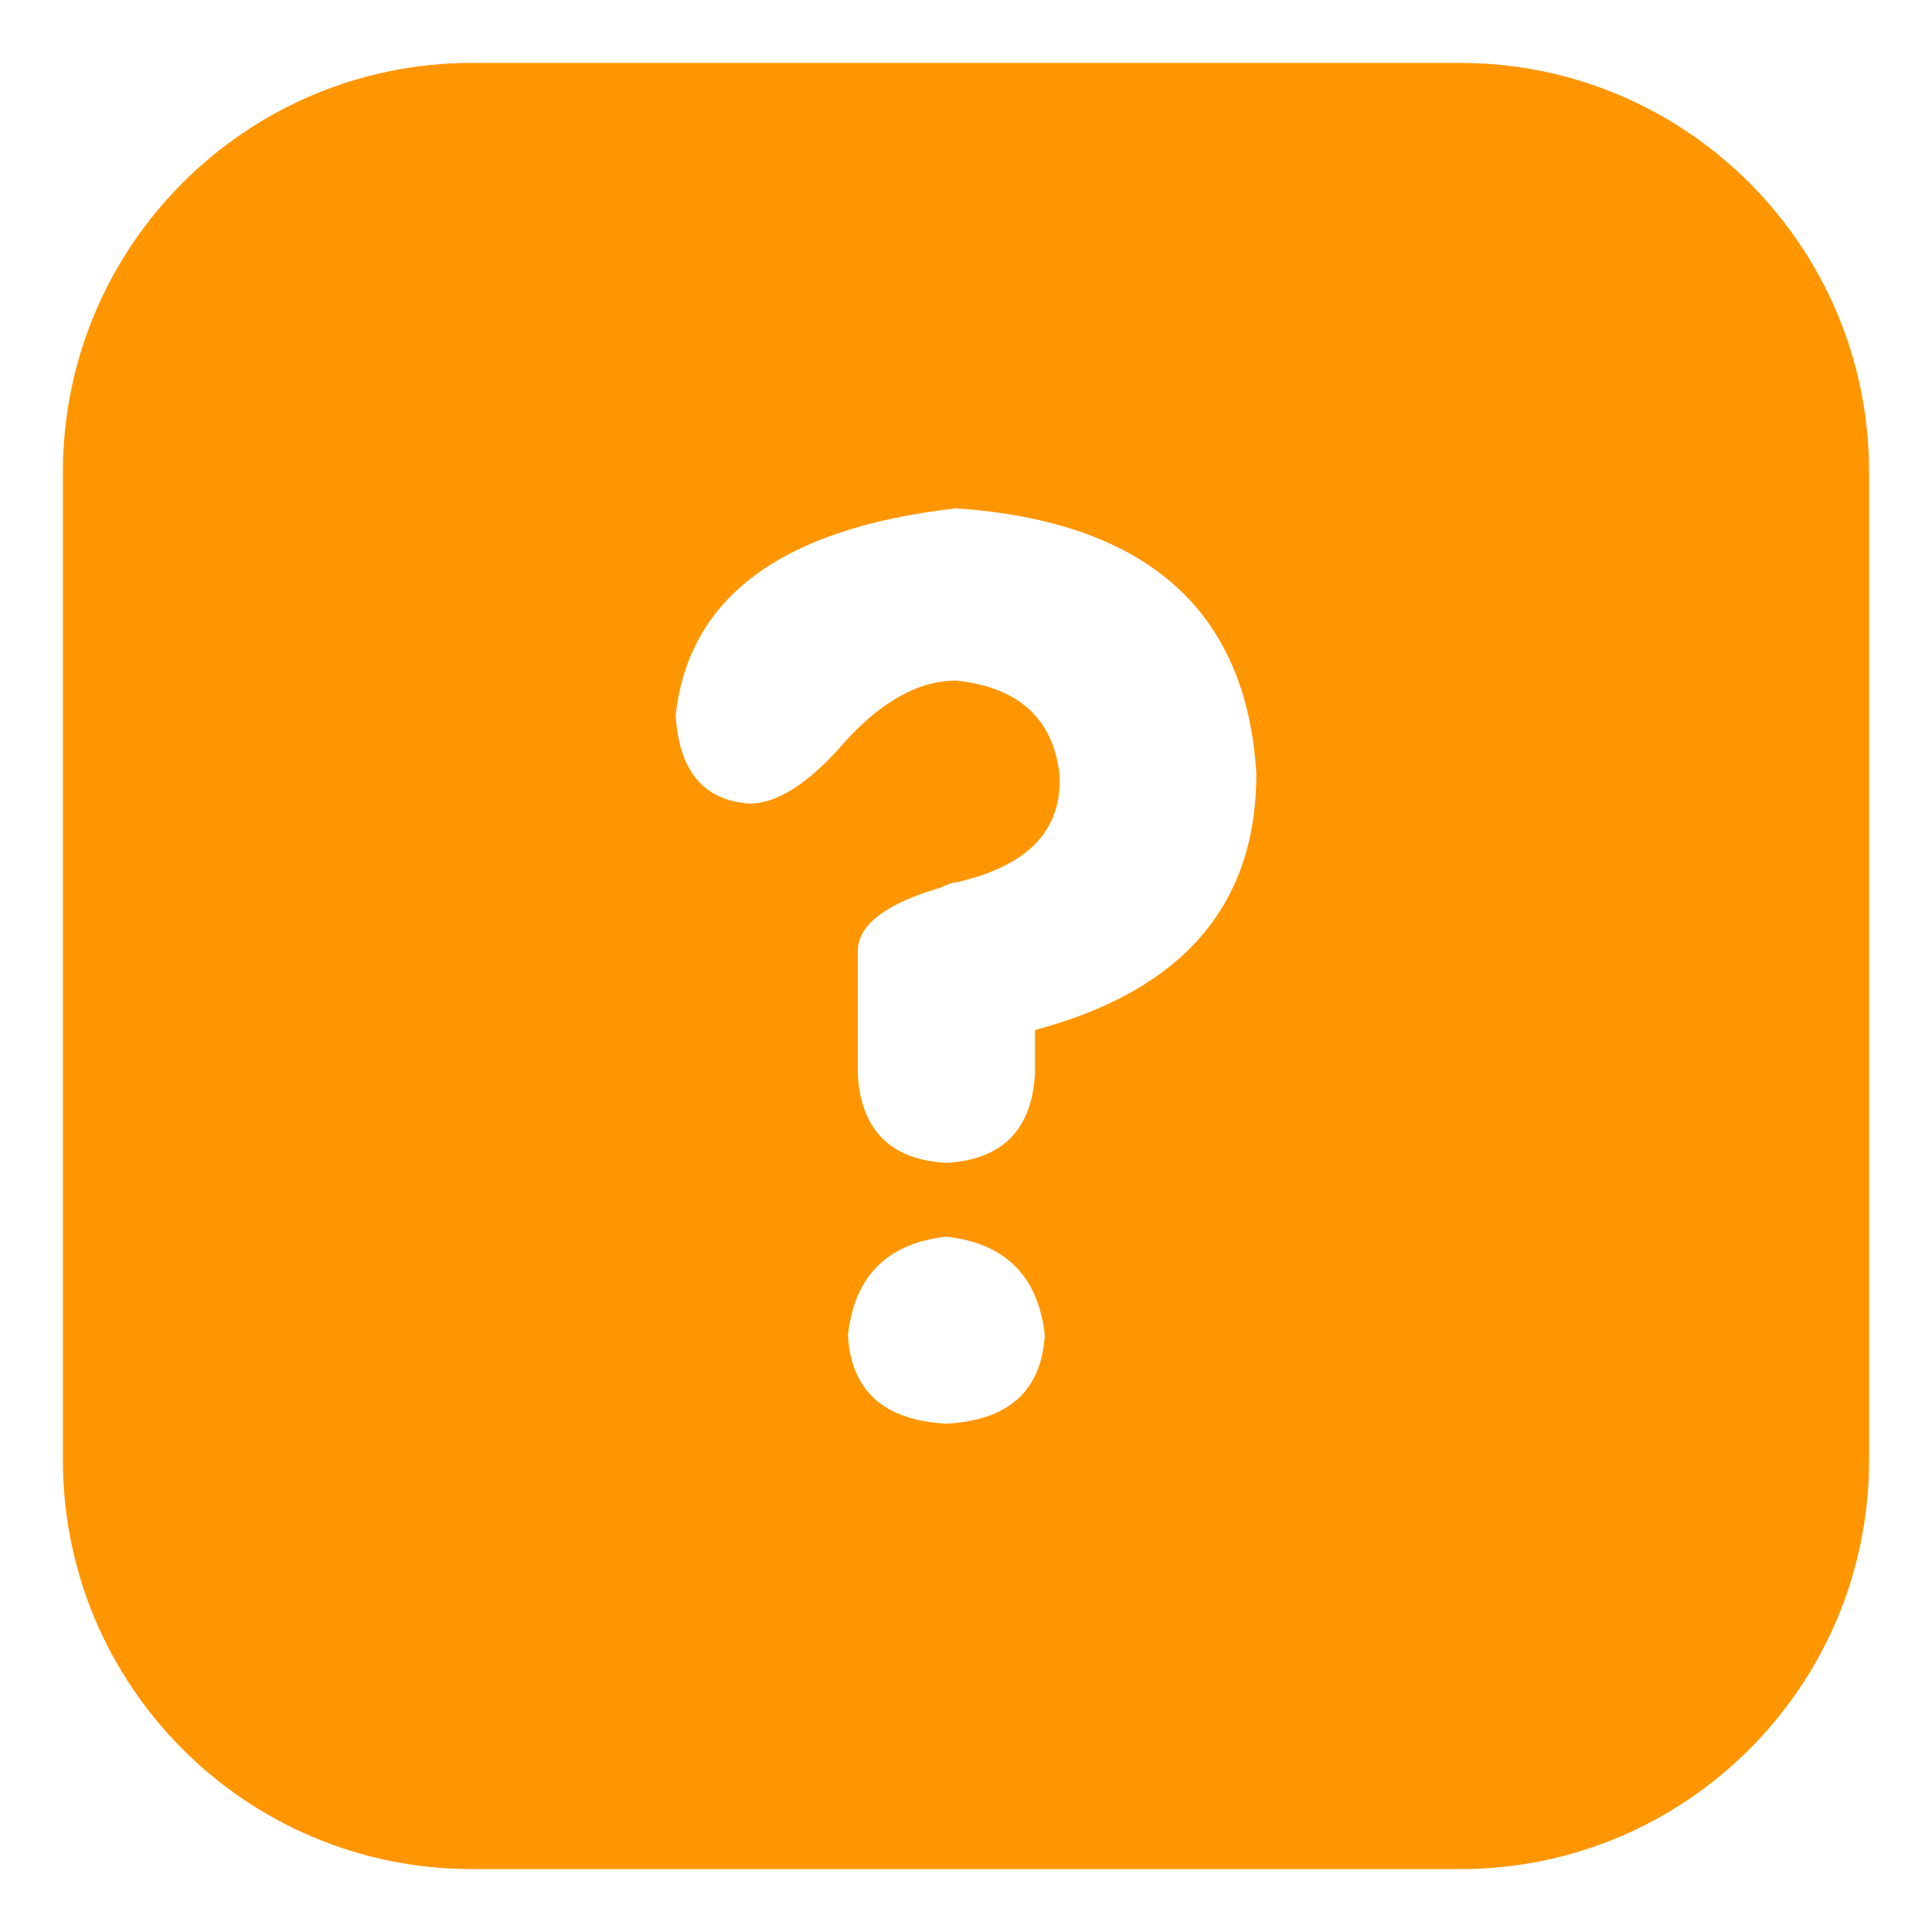 <?xml version="1.0" standalone="no"?><!DOCTYPE svg PUBLIC "-//W3C//DTD SVG 1.1//EN" "http://www.w3.org/Graphics/SVG/1.1/DTD/svg11.dtd"><svg t="1556265318103" class="icon" style="" viewBox="0 0 1024 1024" version="1.1" xmlns="http://www.w3.org/2000/svg" p-id="5848" xmlns:xlink="http://www.w3.org/1999/xlink" width="200" height="200"><defs><style type="text/css"></style></defs><path d="M773.906 33.343h-523.813c-119.664 0-216.75 97.086-216.75 216.75v523.813c0 119.736 97.086 216.75 216.75 216.75h523.813c119.664 0 216.75-97.014 216.75-216.75v-523.813c0-119.664-97.086-216.75-216.75-216.75z m-272.35 721.233c-33.022-1.763-50.449-17.358-52.143-46.919 3.457-31.328 20.815-48.686 52.143-52.212 31.328 3.529 48.686 20.884 52.215 52.212-1.835 29.561-19.193 45.156-52.215 46.919z m46.995-208.636v23.423c-1.763 29.633-17.427 45.297-46.991 46.991-29.565-1.694-45.229-17.358-46.919-46.991v-65.195c0-13.901 14.746-25.19 44.311-33.867 3.457-1.763 6.138-2.612 7.832-2.612 38.242-8.677 56.445-27.798 54.755-57.432-3.457-29.492-21.733-46.002-54.755-49.531-20.884 0-41.771 12.207-62.583 36.548-17.427 19.121-33.091 28.647-46.919 28.647-24.413-1.694-37.465-17.358-39.16-46.919 6.914-62.583 56.518-99.131 148.662-109.574 100.829 6.987 153.958 53.906 159.105 140.83-0.004 69.57-39.163 114.798-117.338 135.682z" p-id="5849" fill="#ff9600"></path></svg>